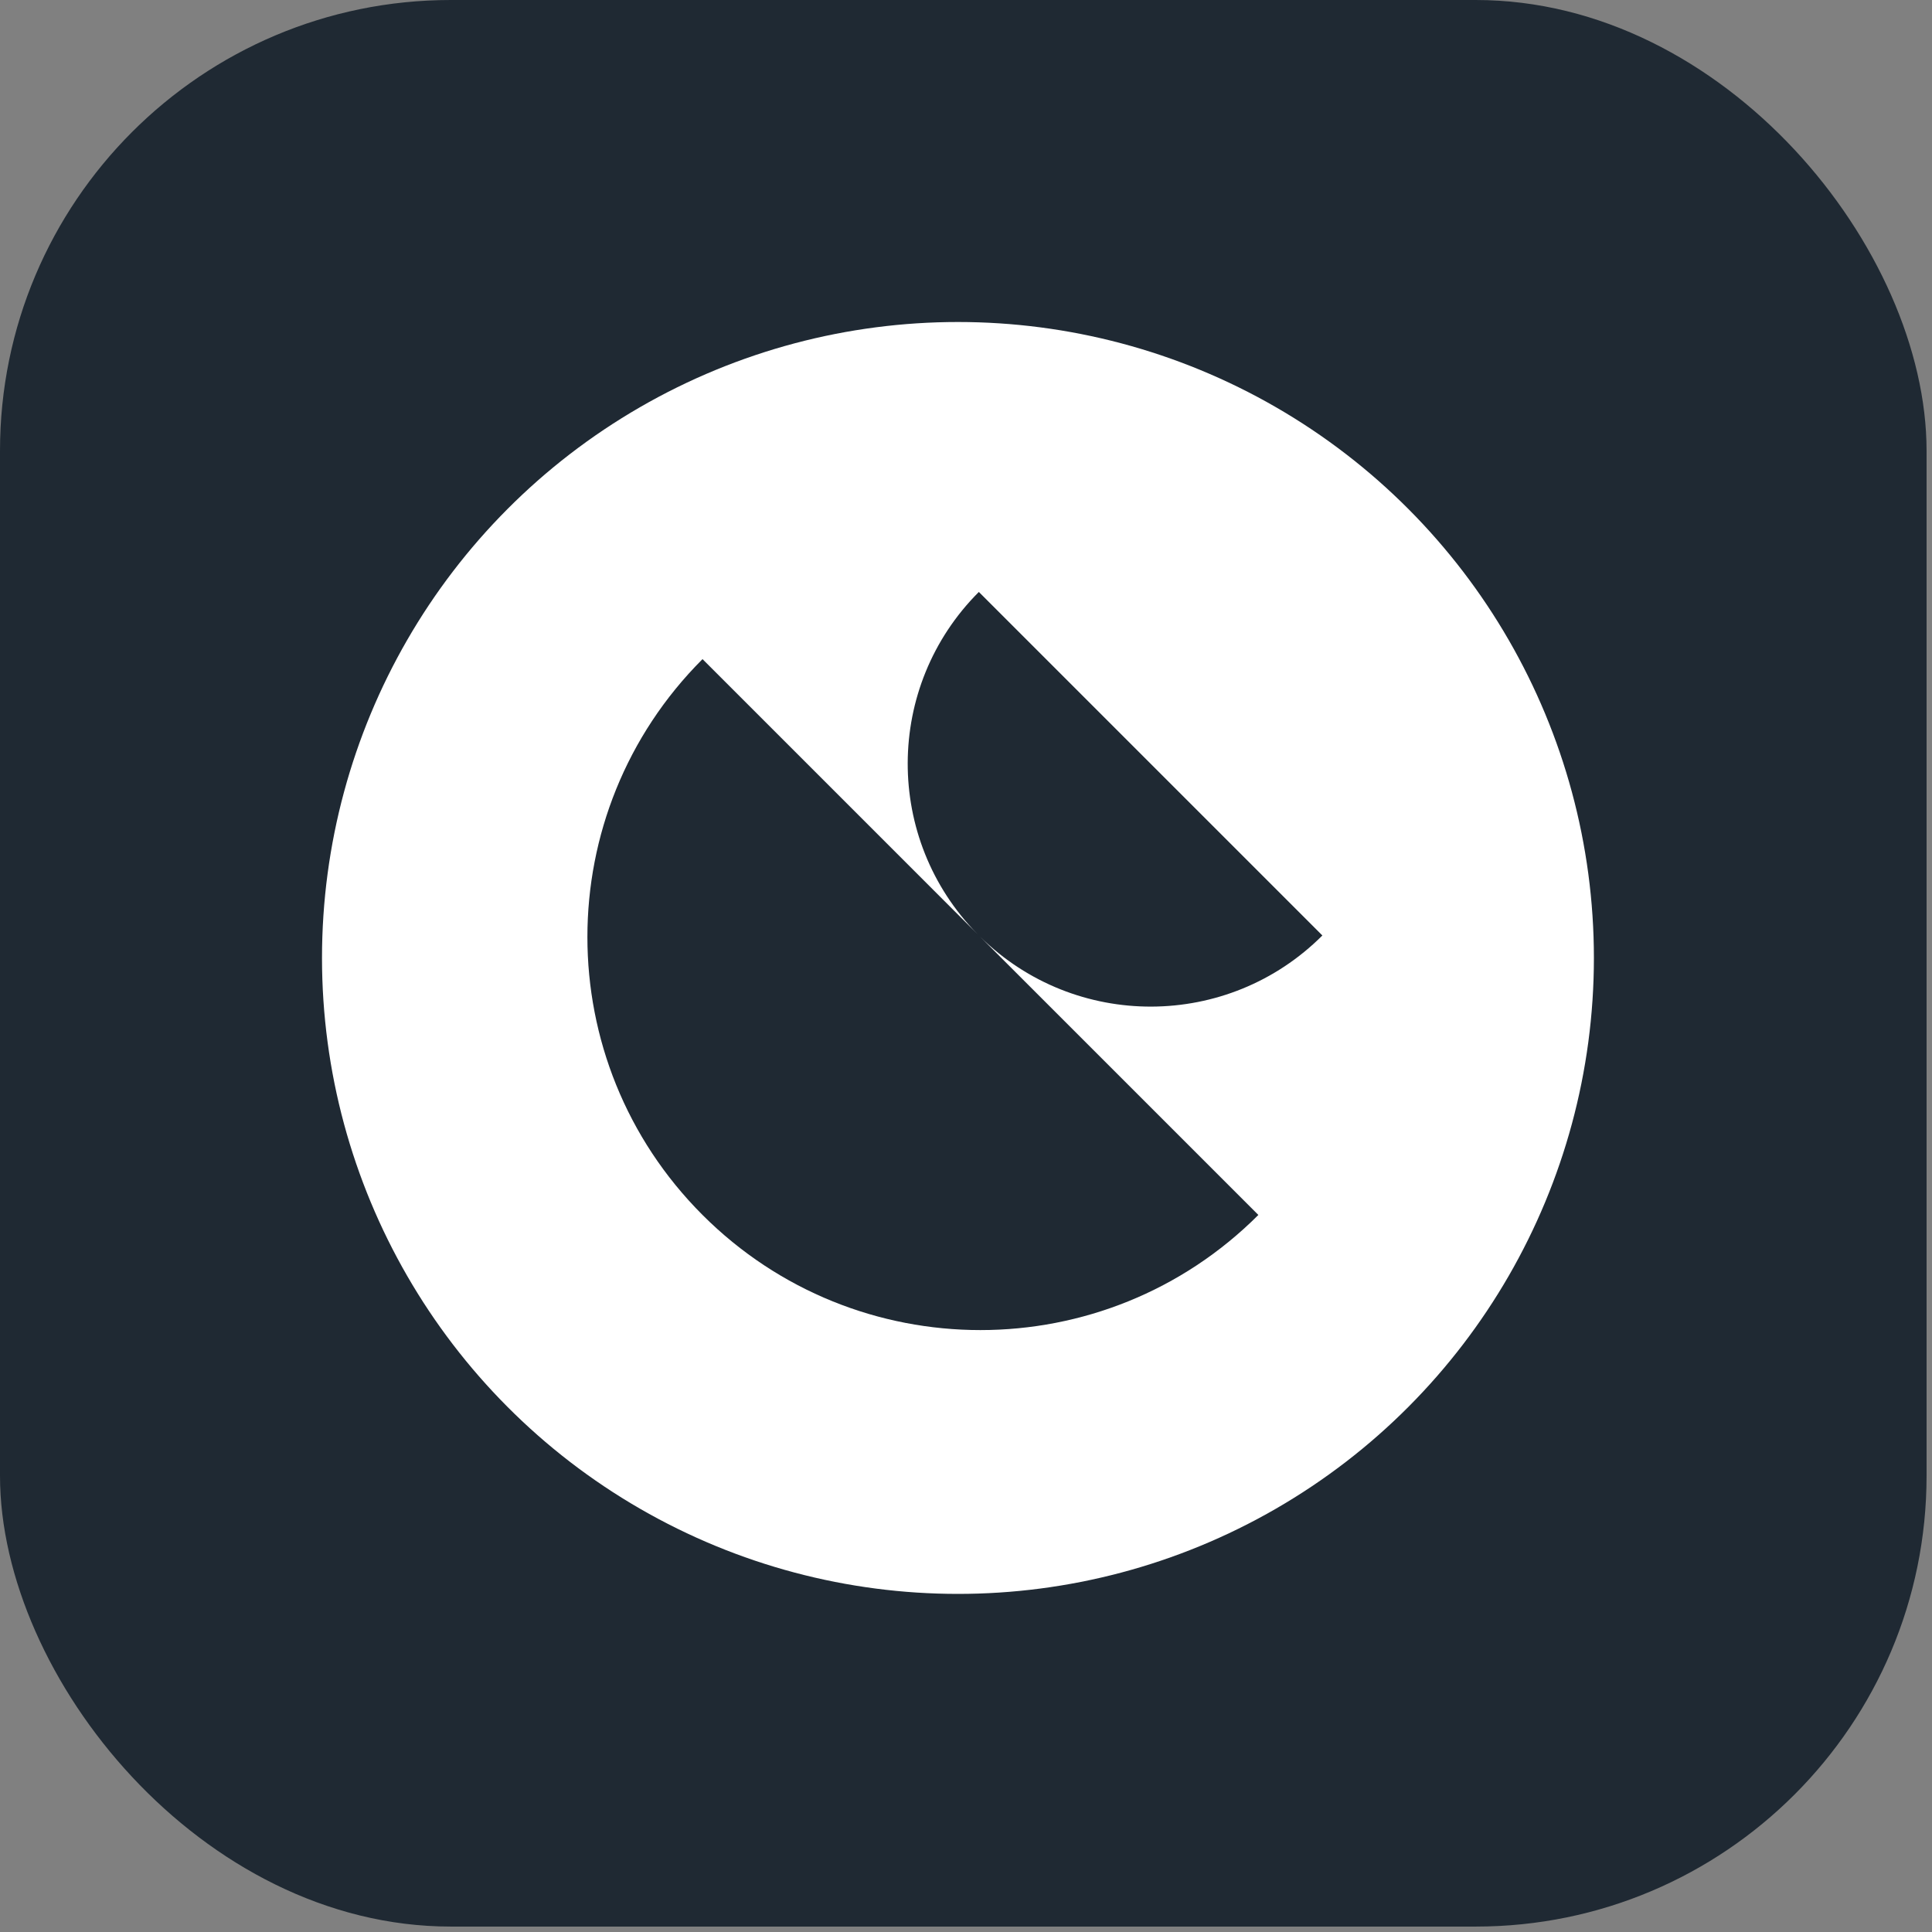 <svg width="120" height="120" viewBox="0 0 120 120" fill="none" xmlns="http://www.w3.org/2000/svg">
<rect x="0" y="0" width="120" height="120" fill="#808080" stroke="none"/>
<rect x="-0" width="119.663" height="119.663" rx="28" fill="#1F2933"/>
<circle cx="59.5" cy="59.5" r="39.5" fill="white"/>
<path fill-rule="evenodd" clip-rule="evenodd" d="M78.159 75.463C68.625 84.997 53.168 84.997 43.635 75.463C34.101 65.93 34.101 50.473 43.635 40.939L60.717 58.021C54.907 52.123 54.934 42.631 60.798 36.767L82.135 58.104C76.271 63.968 66.779 63.995 60.881 58.185L78.159 75.463Z" fill="#1F2933"/>
</svg>
